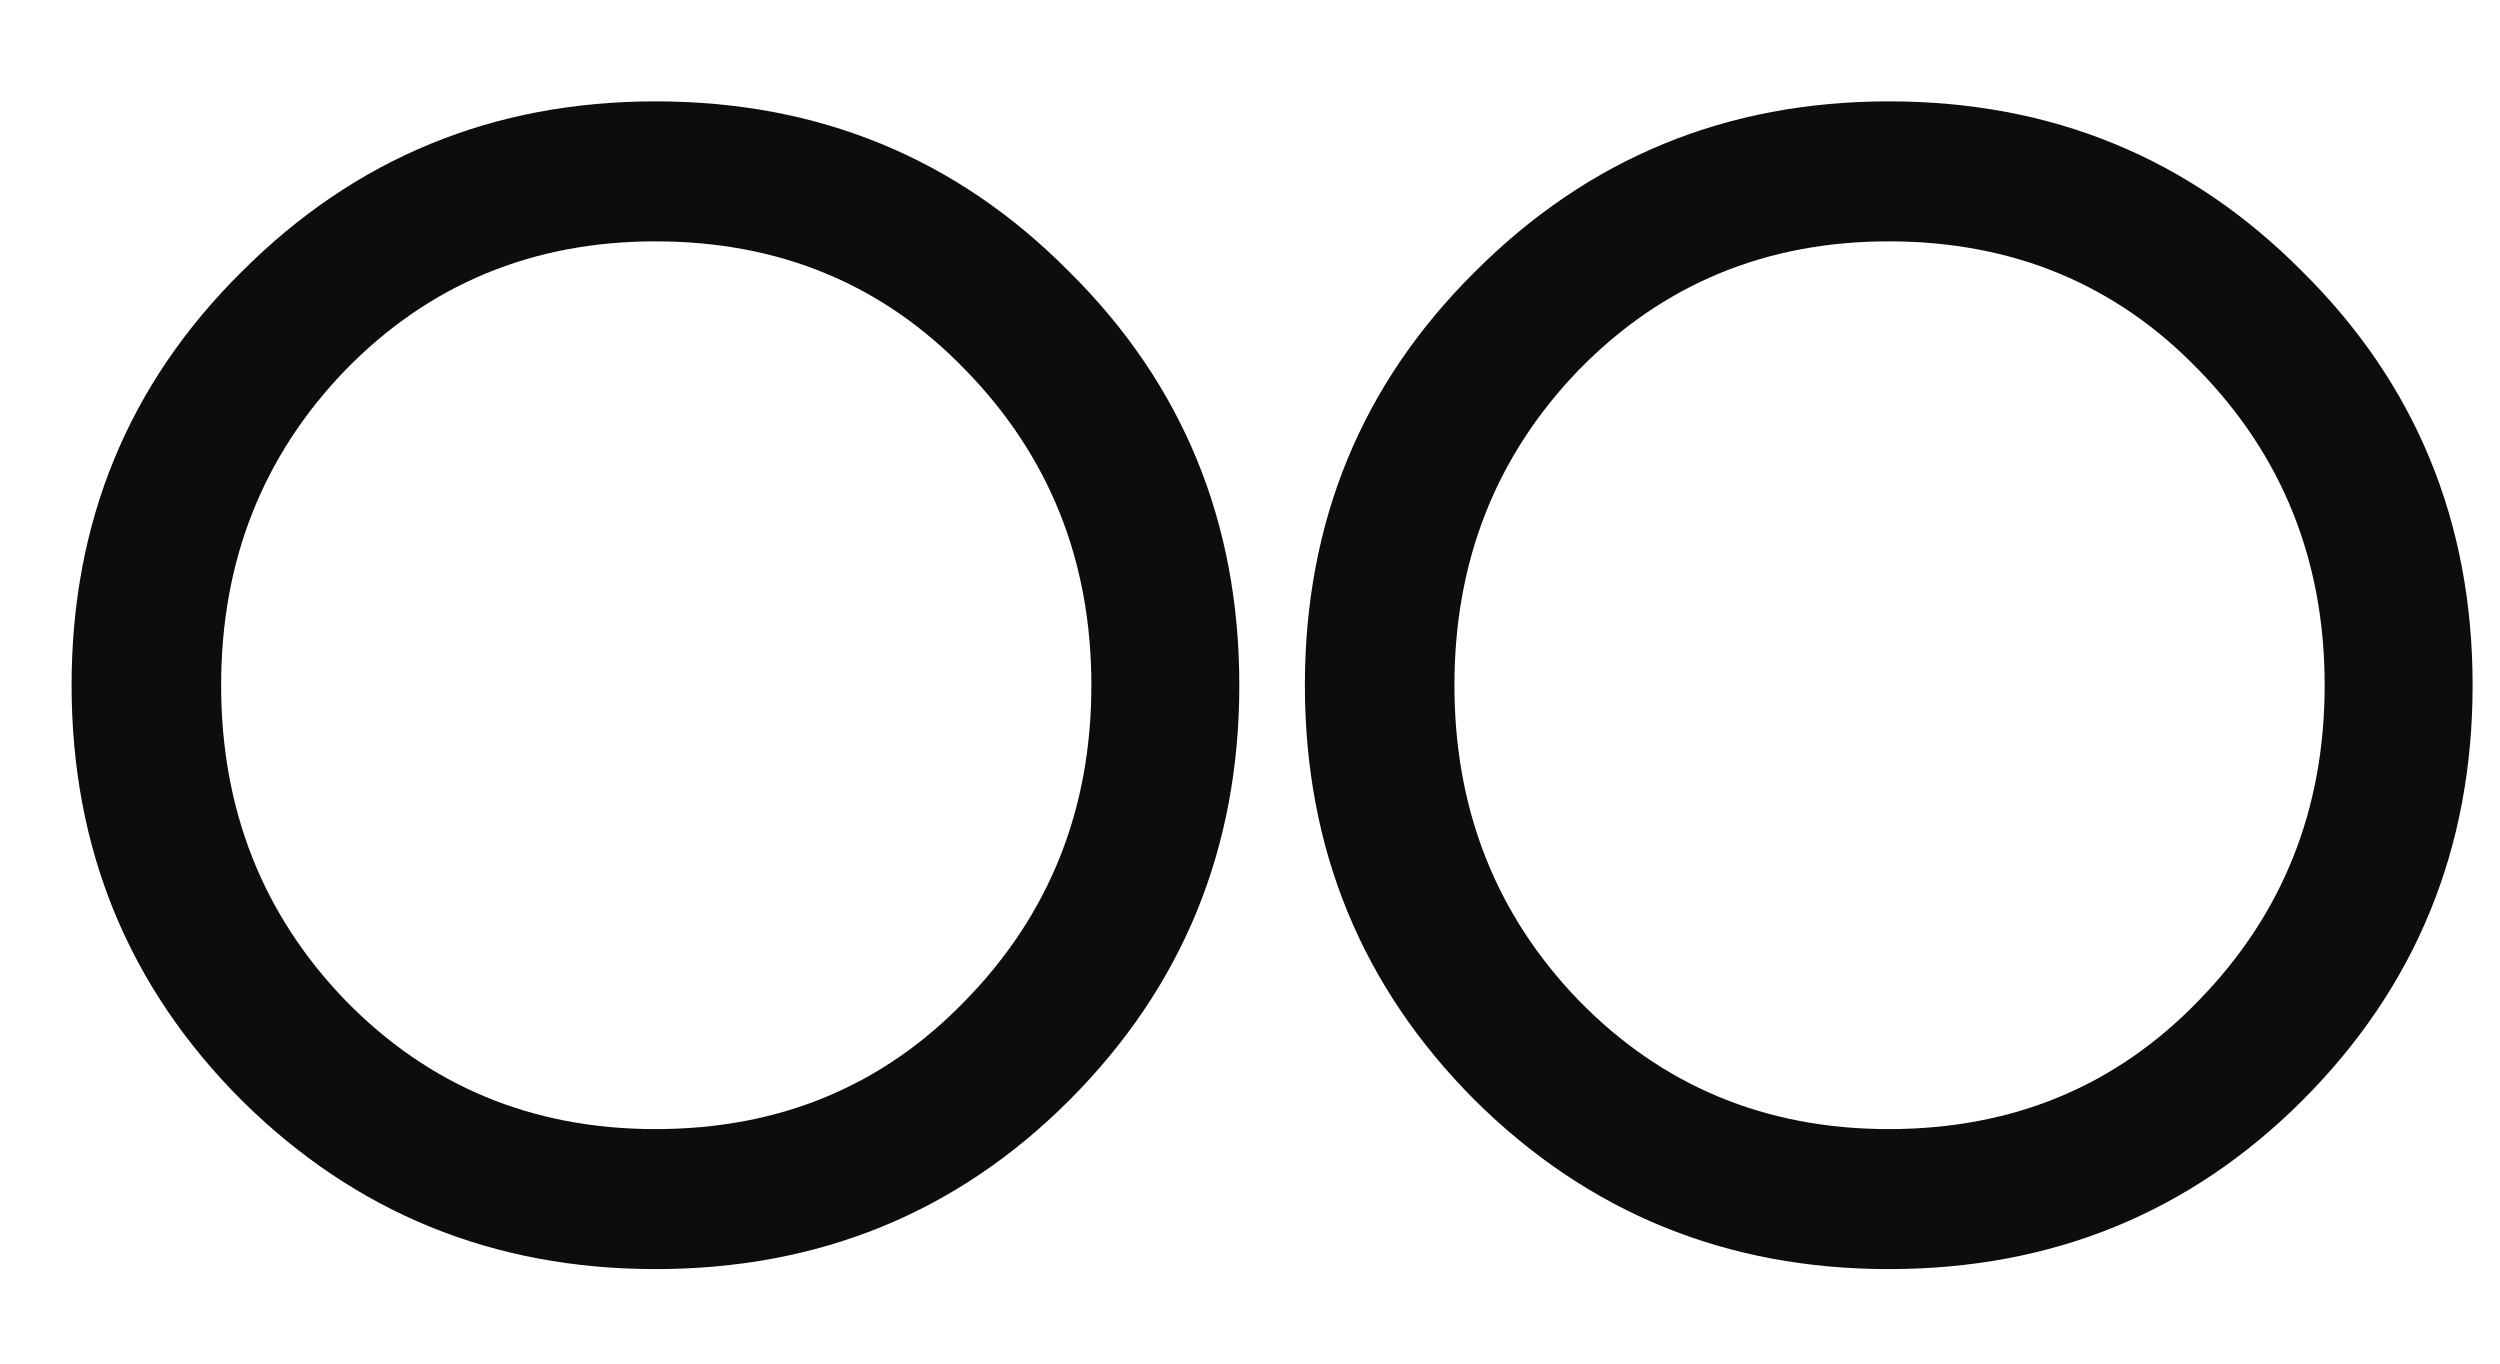 <svg width="22" height="12" viewBox="0 0 22 12" fill="none" xmlns="http://www.w3.org/2000/svg">
<path d="M5.768 9.936C6.86 9.936 7.77 9.558 8.498 8.802C9.235 8.046 9.604 7.122 9.604 6.03C9.604 4.938 9.235 4.014 8.498 3.258C7.77 2.502 6.86 2.124 5.768 2.124C4.685 2.124 3.775 2.502 3.038 3.258C2.31 4.014 1.946 4.938 1.946 6.03C1.946 7.122 2.31 8.046 3.038 8.802C3.775 9.558 4.685 9.936 5.768 9.936ZM5.768 11.168C4.34 11.168 3.127 10.673 2.128 9.684C1.129 8.685 0.63 7.467 0.63 6.03C0.63 4.593 1.129 3.379 2.128 2.39C3.127 1.391 4.34 0.892 5.768 0.892C7.205 0.892 8.419 1.391 9.408 2.39C10.407 3.379 10.906 4.593 10.906 6.03C10.906 7.467 10.407 8.685 9.408 9.684C8.419 10.673 7.205 11.168 5.768 11.168ZM16.621 9.936C17.713 9.936 18.623 9.558 19.351 8.802C20.088 8.046 20.457 7.122 20.457 6.03C20.457 4.938 20.088 4.014 19.351 3.258C18.623 2.502 17.713 2.124 16.621 2.124C15.538 2.124 14.628 2.502 13.891 3.258C13.163 4.014 12.799 4.938 12.799 6.03C12.799 7.122 13.163 8.046 13.891 8.802C14.628 9.558 15.538 9.936 16.621 9.936ZM16.621 11.168C15.193 11.168 13.979 10.673 12.981 9.684C11.982 8.685 11.483 7.467 11.483 6.03C11.483 4.593 11.982 3.379 12.981 2.39C13.979 1.391 15.193 0.892 16.621 0.892C18.058 0.892 19.271 1.391 20.261 2.39C21.259 3.379 21.759 4.593 21.759 6.03C21.759 7.467 21.259 8.685 20.261 9.684C19.271 10.673 18.058 11.168 16.621 11.168Z" fill="#0D0D0D"/>
</svg>
